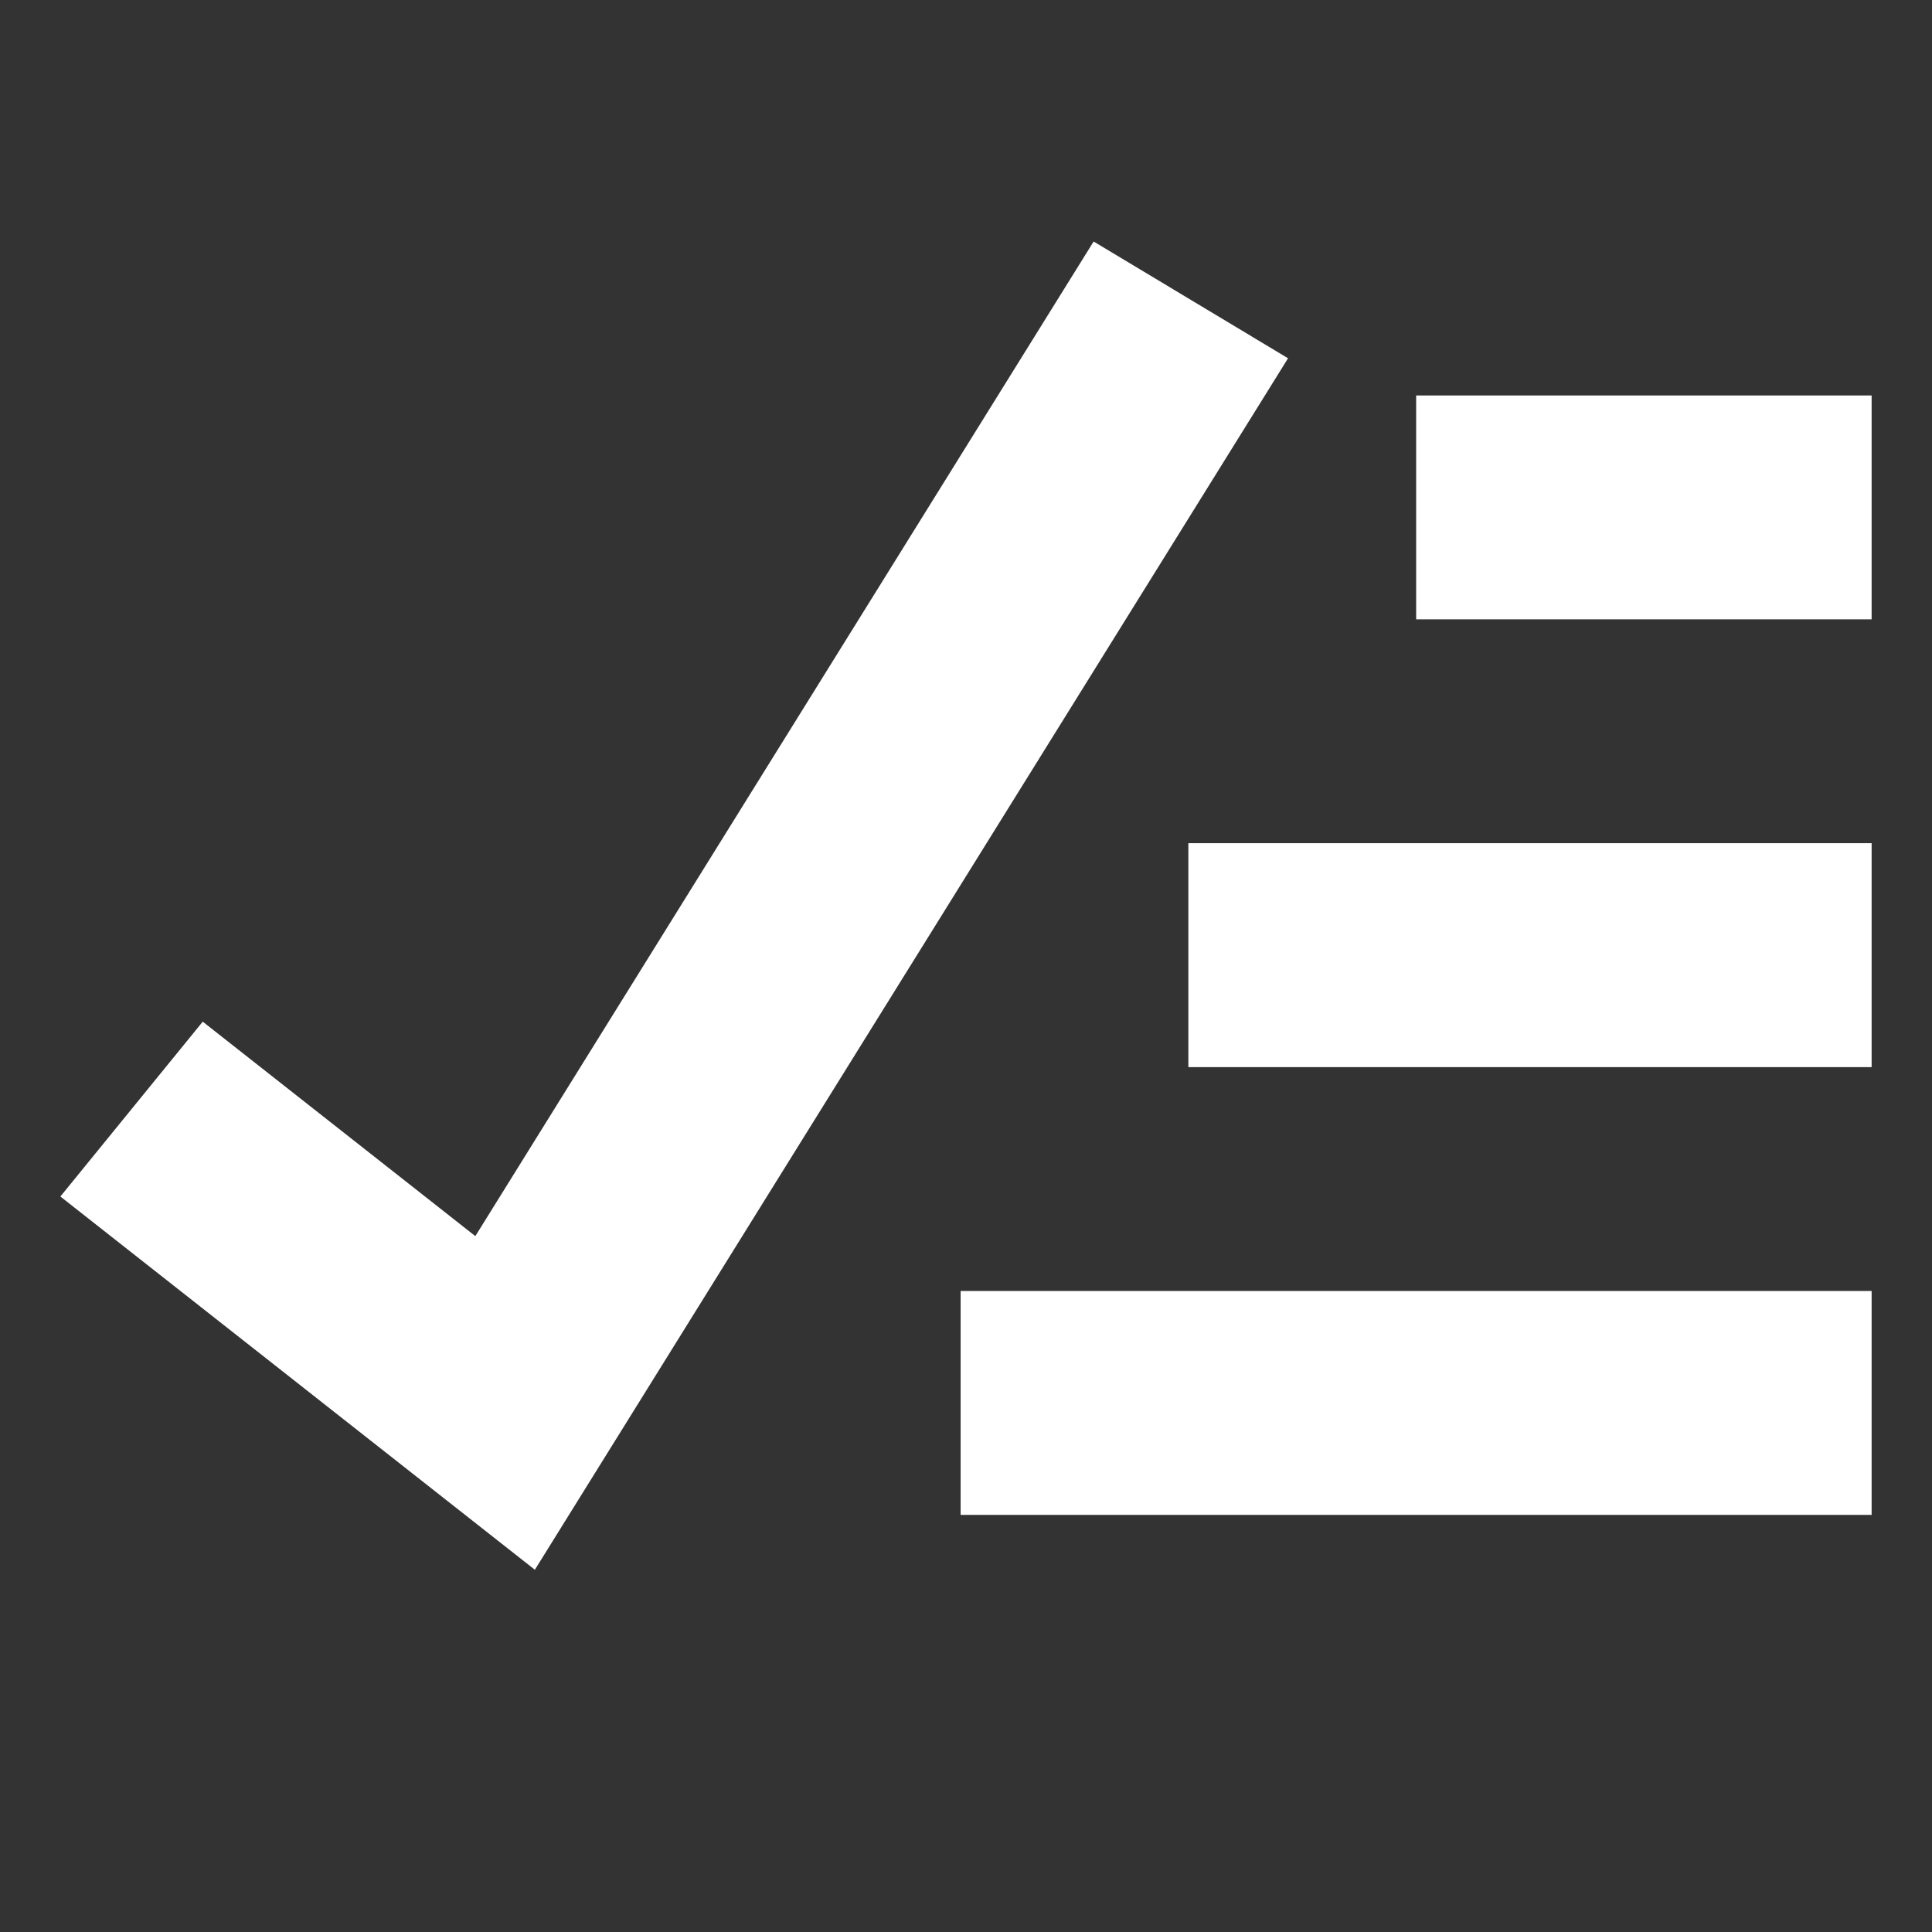 <svg width="32" height="32" viewBox="0 0 32 32" fill="none" xmlns="http://www.w3.org/2000/svg">
<rect x="0" y="0" width="32" height="32" fill="#333333" stroke="none"/>
<path d="M8.859 26L21.334 5.934L18.114 4L7.873 20.474L3.358 16.922L1 19.818L8.859 26ZM31 6.55H23.456V10.258H31V6.55ZM31 13.966H19.683V17.675H31V13.966ZM31 21.383V25.091H15.911V21.383H31Z" fill="white"/>
</svg>
